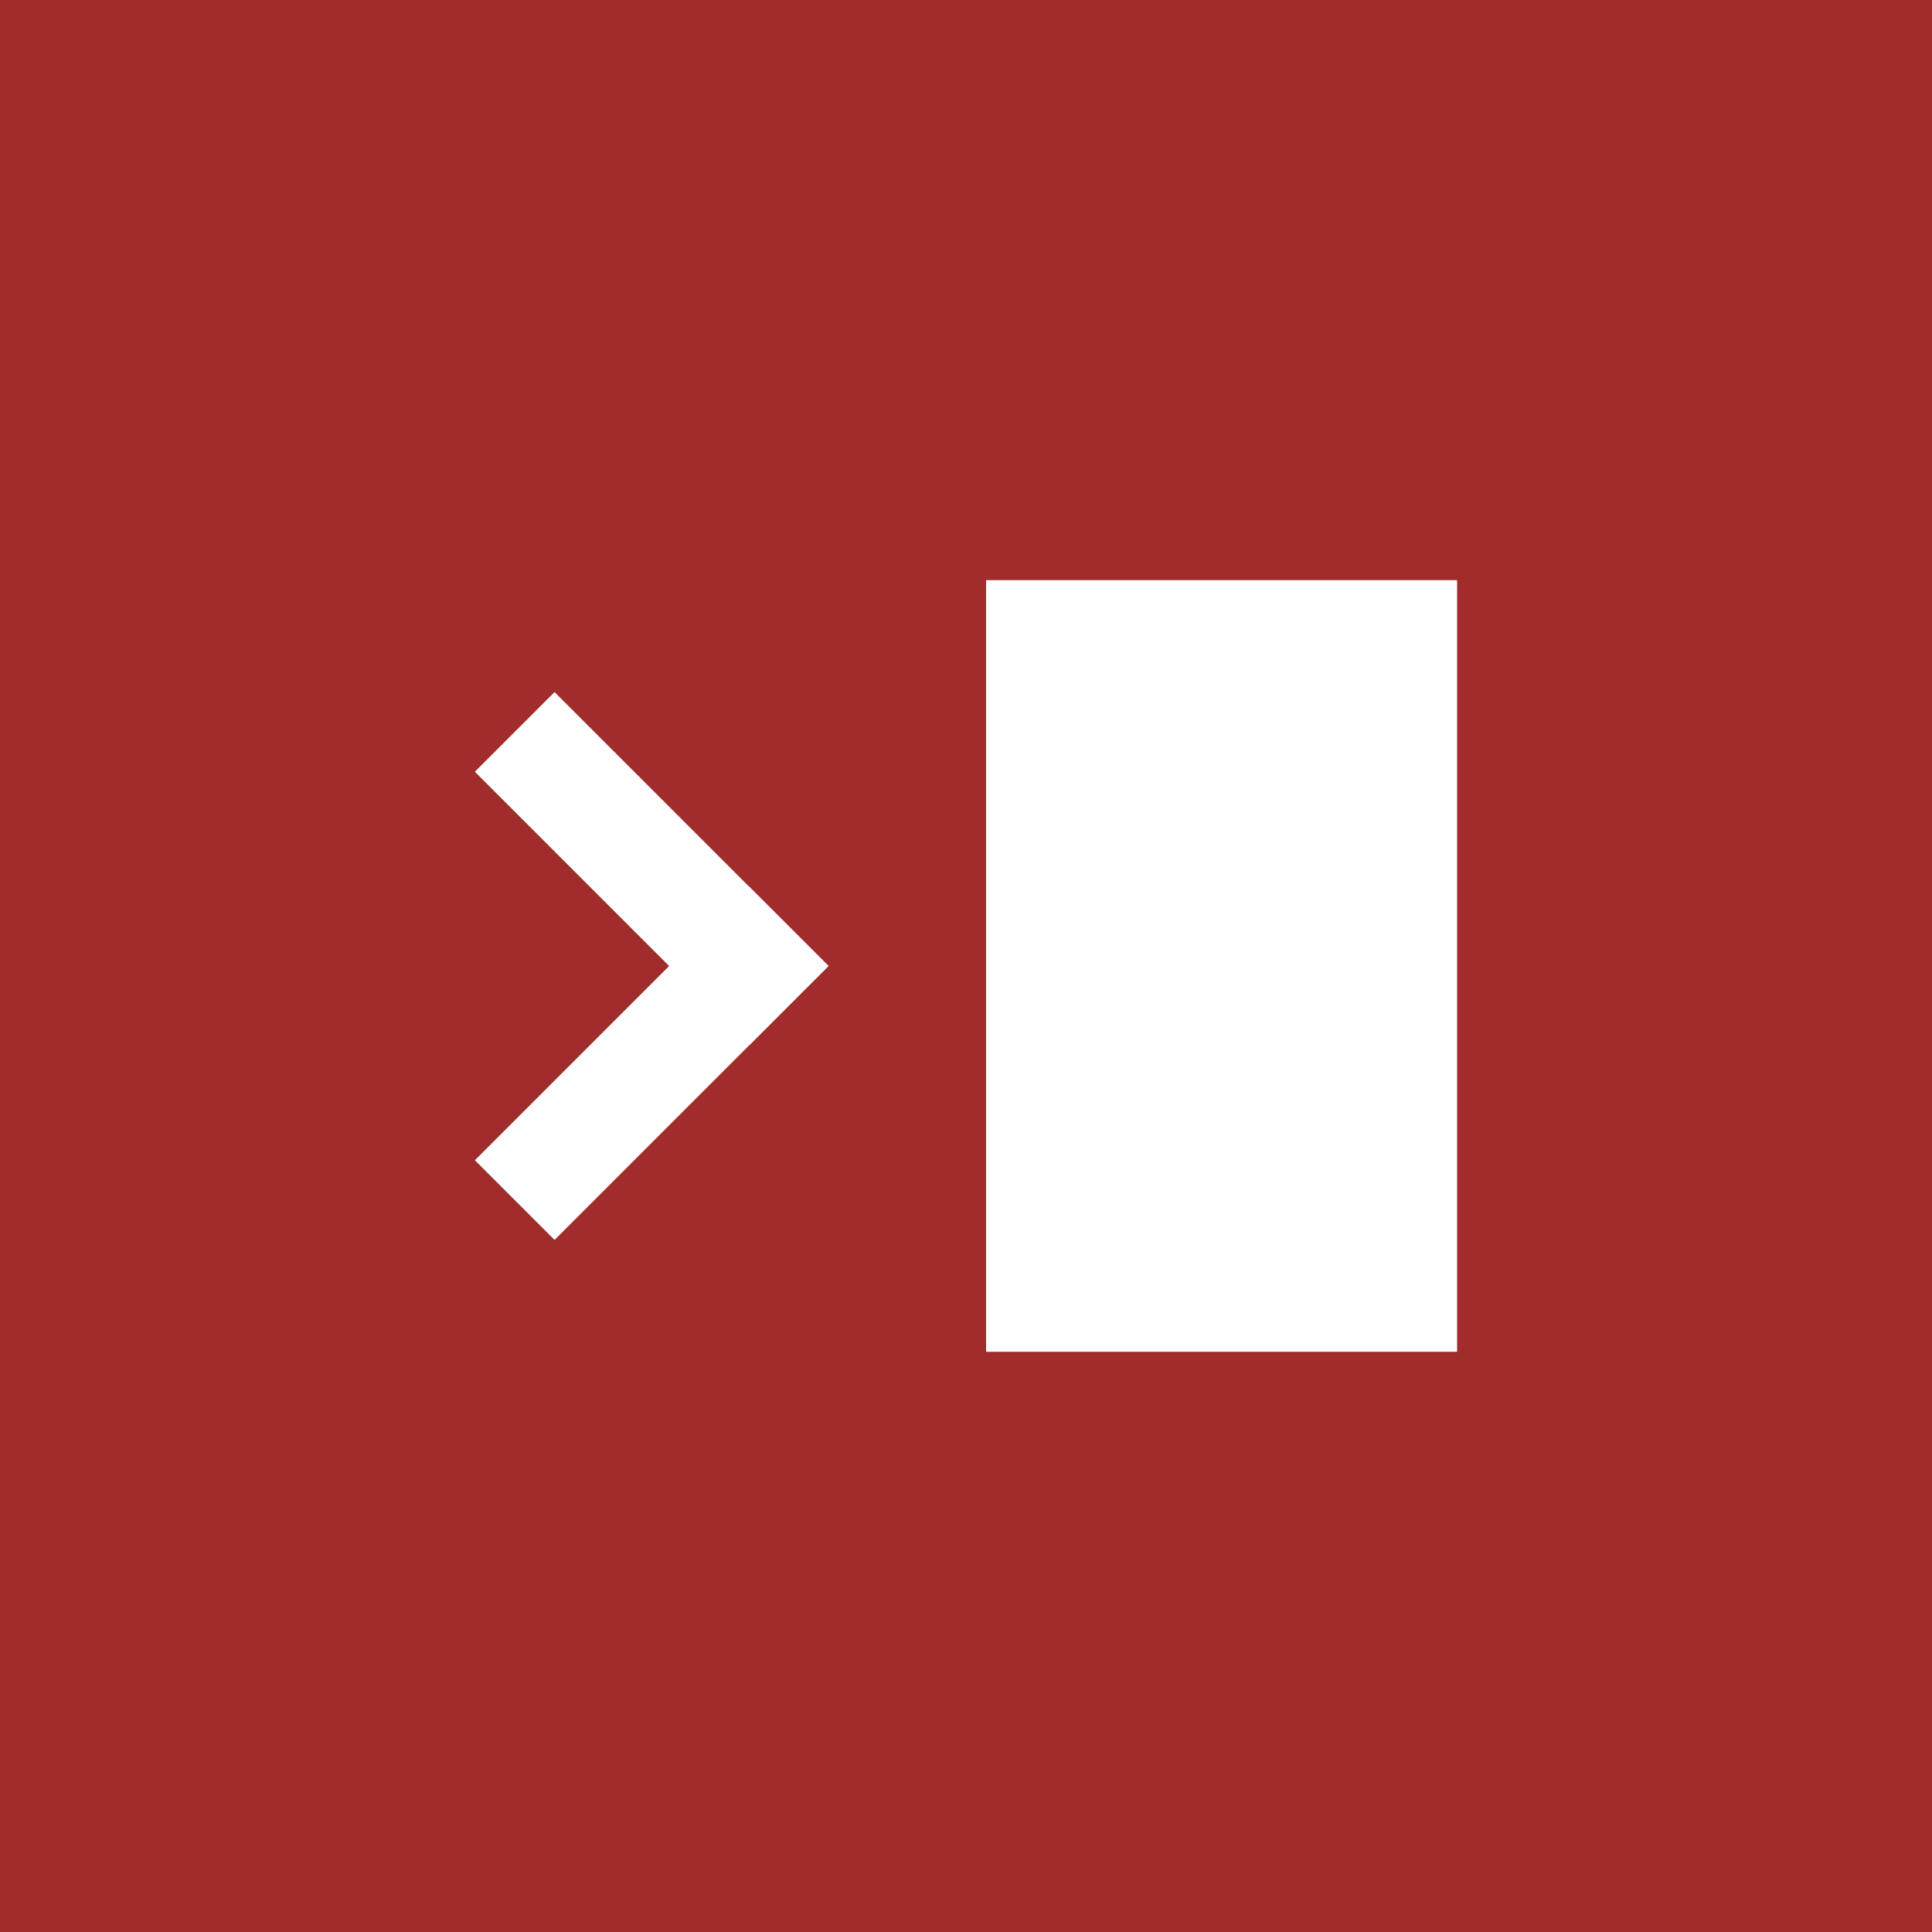 <?xml version="1.0" encoding="UTF-8" standalone="no"?>
<svg
   xmlns:dc="http://purl.org/dc/elements/1.1/"
   xmlns:cc="http://creativecommons.org/ns#"
   xmlns:rdf="http://www.w3.org/1999/02/22-rdf-syntax-ns#"
   xmlns:svg="http://www.w3.org/2000/svg"
   xmlns="http://www.w3.org/2000/svg"
   width="128"
   height="128"
   viewBox="0 0 33.867 33.867"
   version="1.1"
   id="svg8">
  <rect x="0" y="0" width="33.867" height="33.867" fill="#808080" stroke="none"/>
  <defs
     id="defs2" />
  <g
     id="layer2"
     style="display:inline">
    <rect
       style="fill:#a02c2c;stroke:#a02c2c;stroke-width:0.298;stroke-opacity:1"
       id="rect27"
       width="33.569"
       height="33.569"
       x="0.149"
       y="0.149" />
  </g>
  <g
     id="layer1"
     style="display:inline">
    <rect
       style="fill:#ffffff;stroke:#ffffff;stroke-width:0.106"
       id="rect114"
       width="1.869"
       height="6.685"
       x="-22.19"
       y="-8.442"
       transform="rotate(-135)" />
    <rect
       style="fill:#ffffff;stroke:#ffffff;stroke-width:0.106"
       id="rect114-7"
       width="1.869"
       height="6.685"
       x="-3.627"
       y="15.505"
       transform="rotate(-45)" />
    <rect
       style="fill:#ffffff;stroke:#ffffff;stroke-width:0.438"
       id="rect144"
       width="7.818"
       height="13.088"
       x="17.505"
       y="10.389" />
  </g>
</svg>
